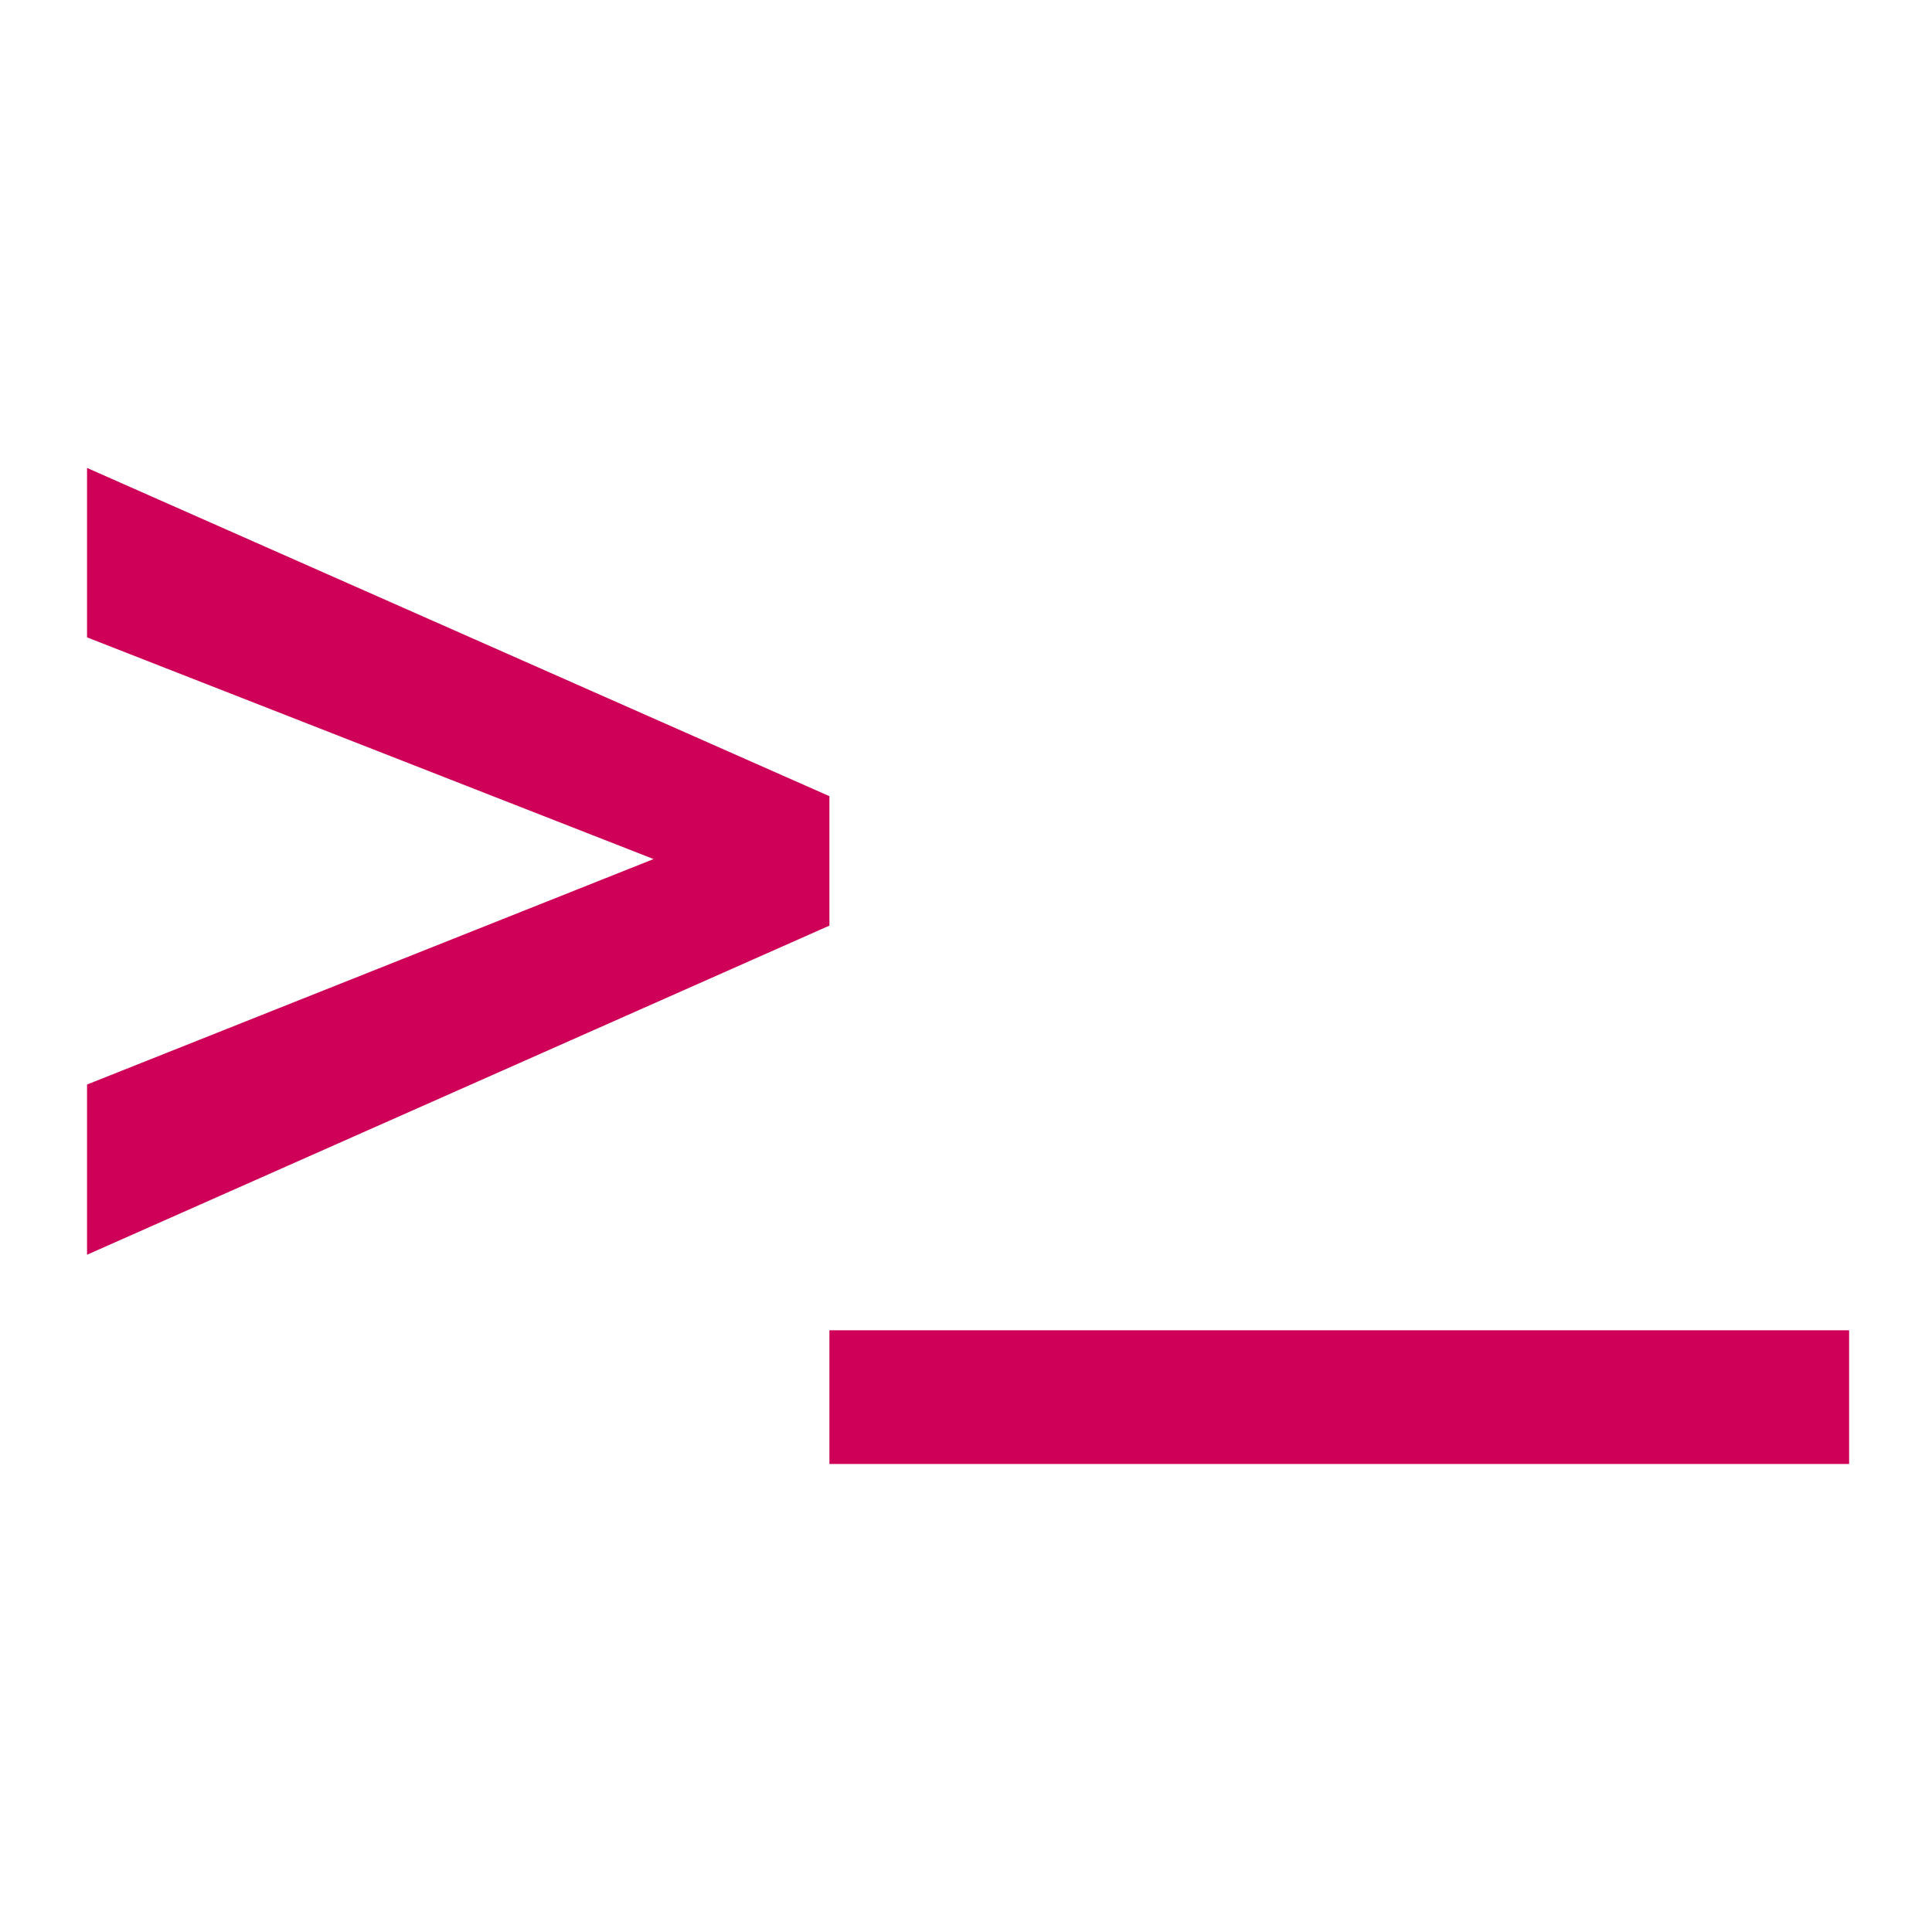 <?xml version="1.0" encoding="UTF-8"?>
<svg id="content" xmlns="http://www.w3.org/2000/svg" viewBox="0 0 200 200">
  <defs>
    <style>
      .cls-1 {
        fill: #ce0058;
        stroke-width: 0px;
      }
    </style>
  </defs>
  <polygon class="cls-1" points="85.86 82.42 9.01 48.44 9.01 65.98 67.66 88.93 9.01 112.27 9.01 129.89 85.86 95.82 85.86 82.42"/>
  <rect class="cls-1" x="85.86" y="137.71" width="105.56" height="13.84"/>
</svg>